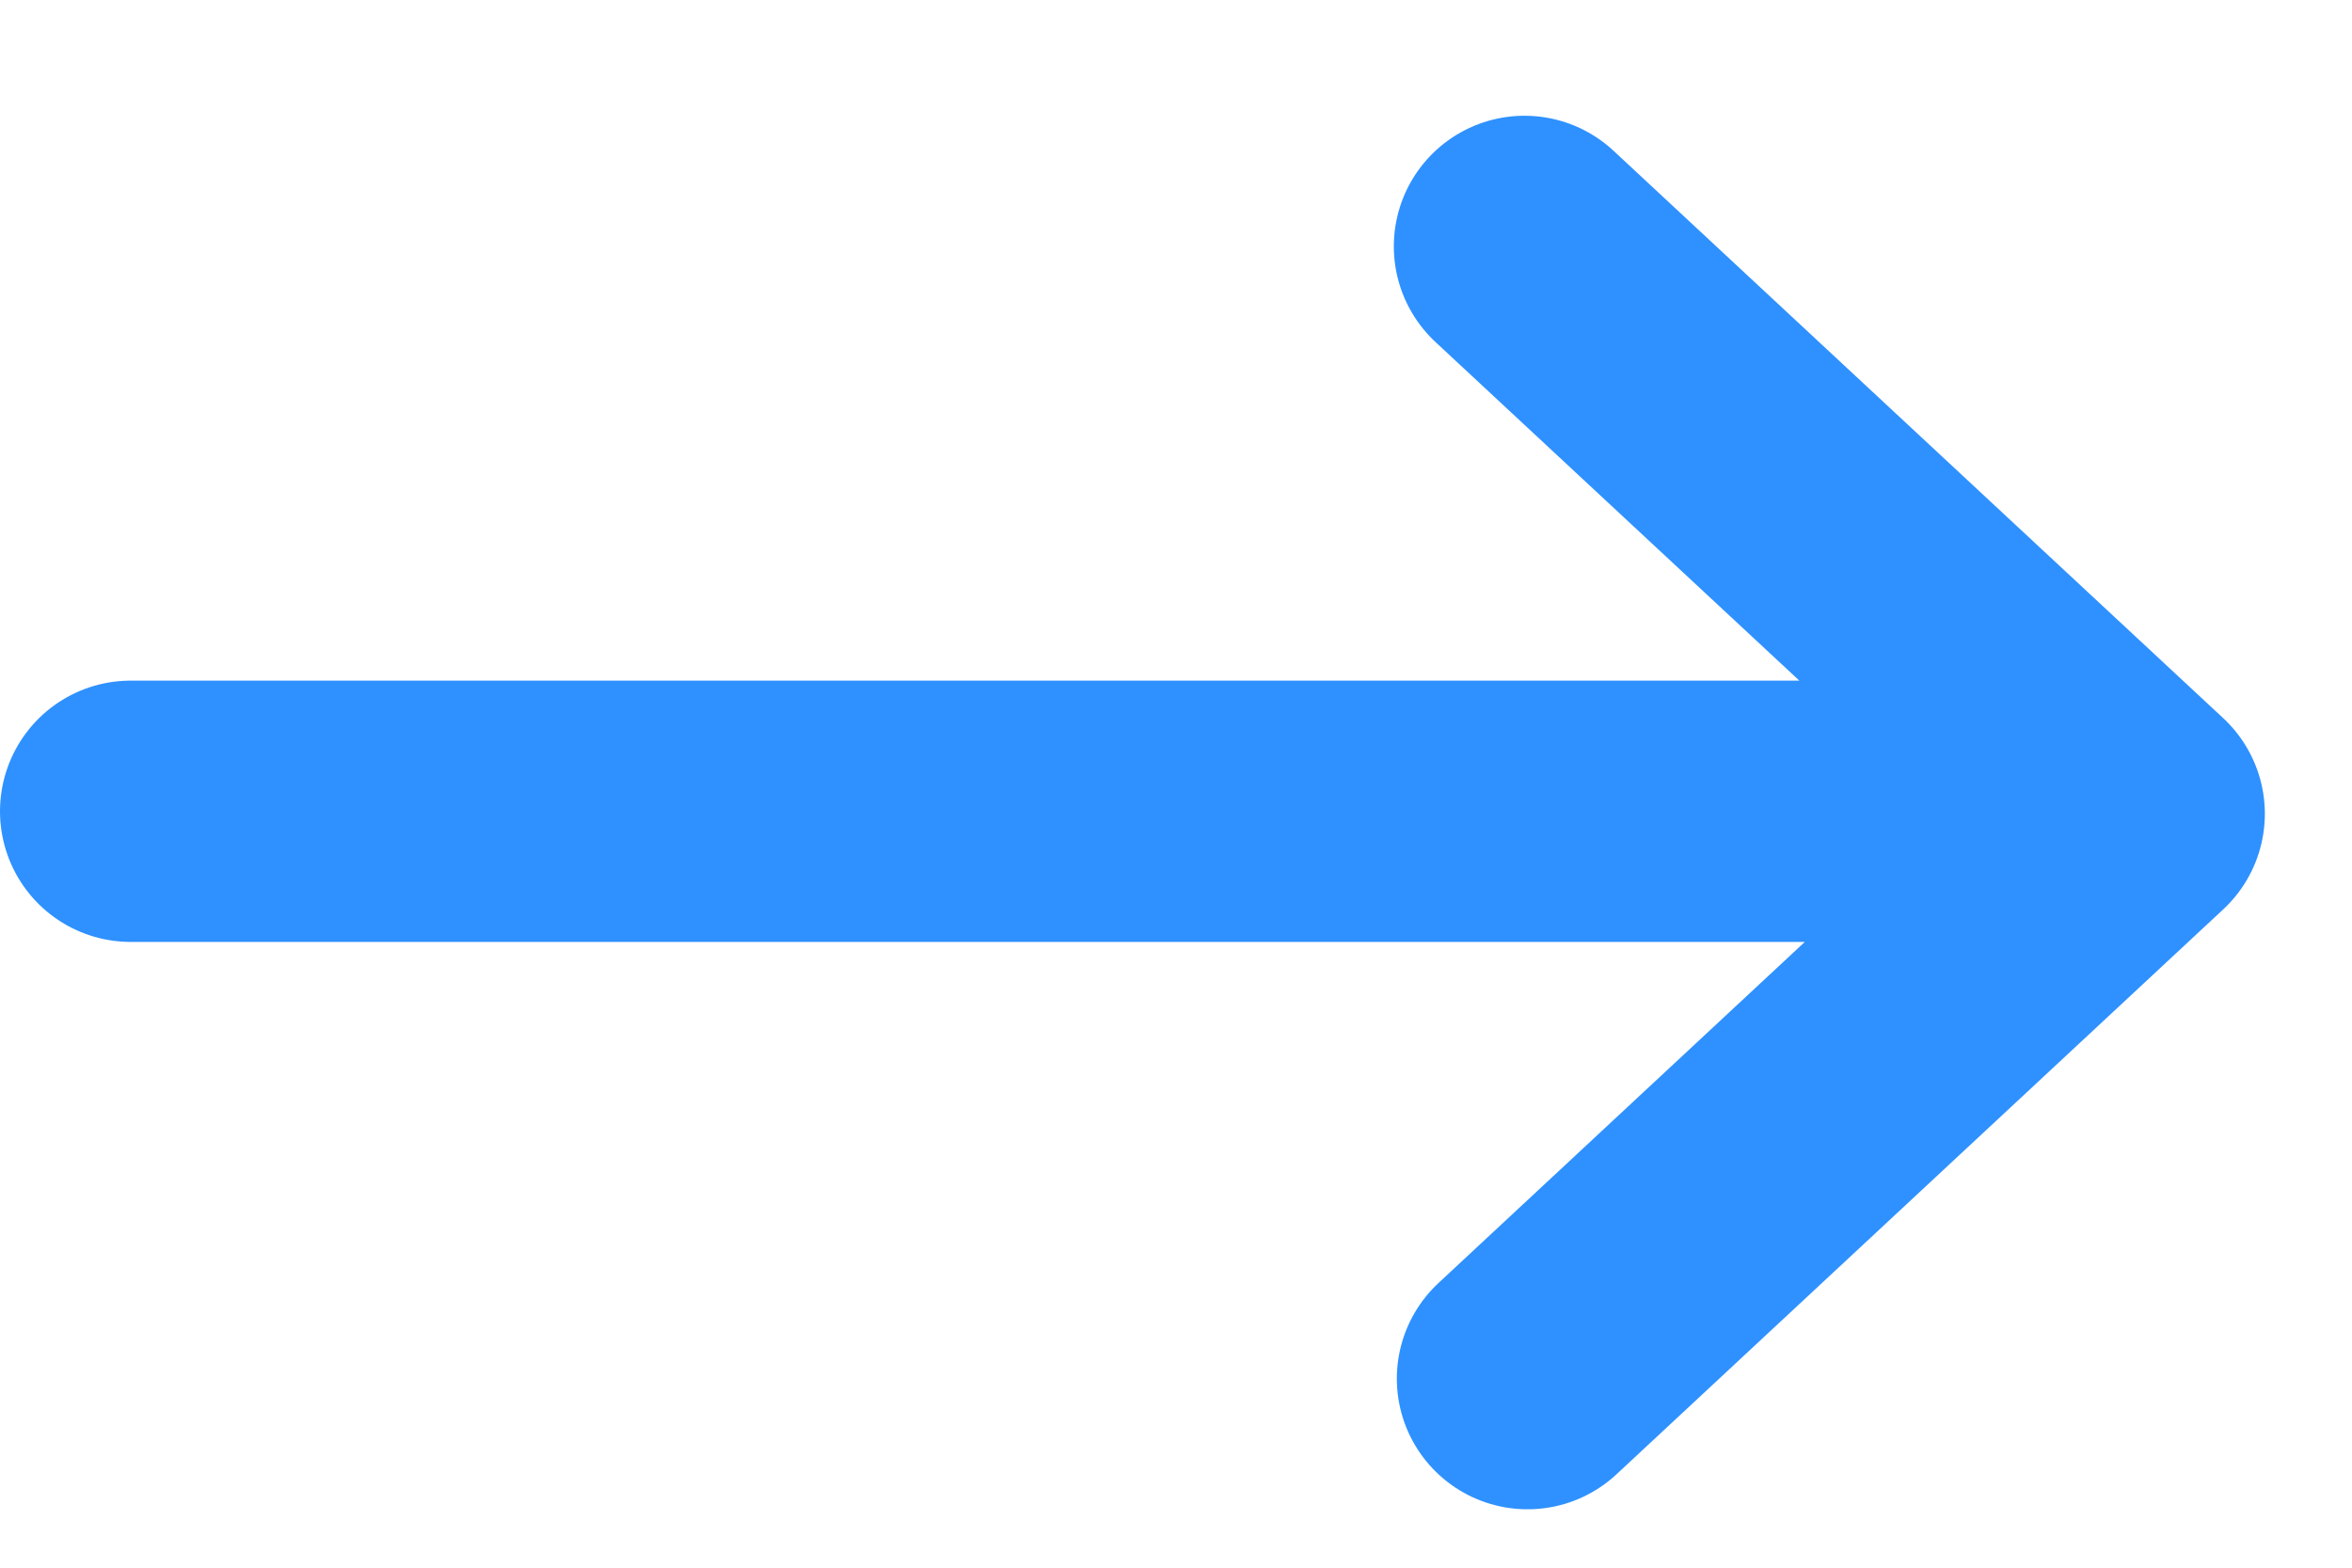 <svg xmlns="http://www.w3.org/2000/svg" width="18" height="12" viewBox="0 0 18 12">
    <g fill="none" fill-rule="evenodd" stroke="#2E91FF" stroke-linecap="round" stroke-linejoin="round" stroke-width="2">
        <path d="M1 6.21h14.667M11.667 1.886l4.666 4.343-4.643 4.324"/>
    </g>
</svg>

